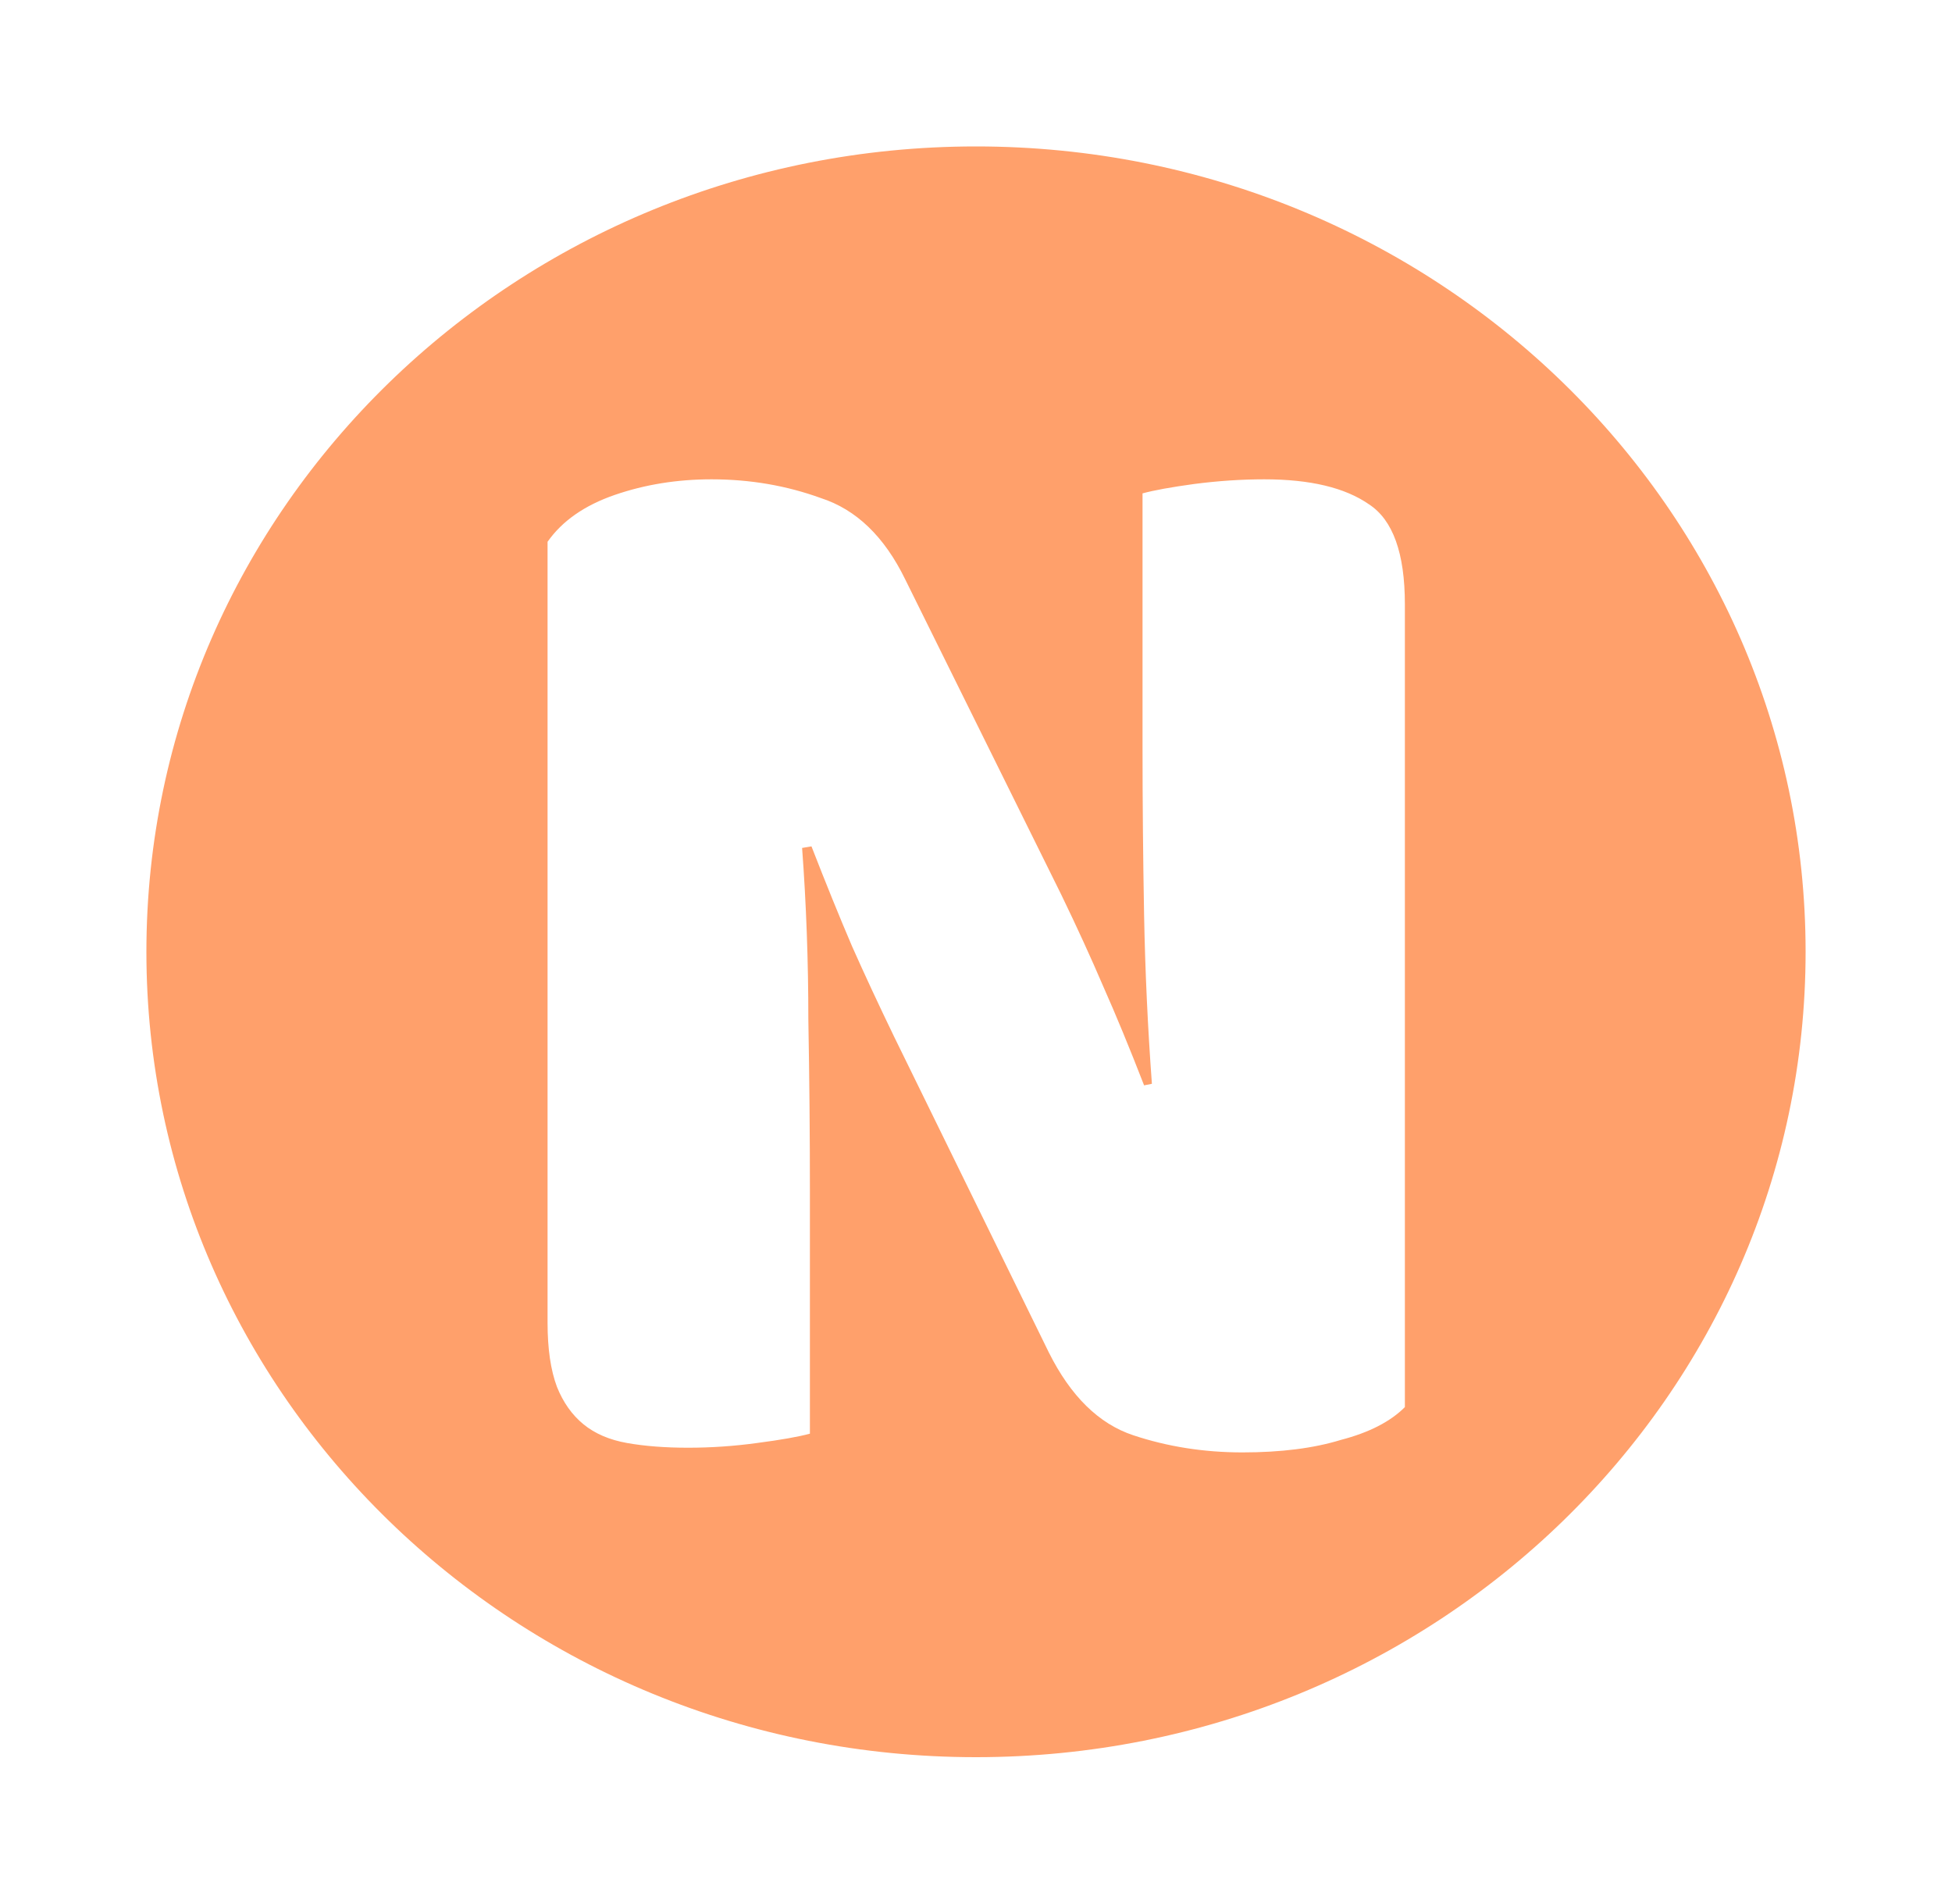 <svg width="80" height="78" viewBox="0 0 80 78" fill="none" xmlns="http://www.w3.org/2000/svg">
<g filter="url(#filter0_d_392_2)">
<path d="M75 35C75 53.751 59.357 69 40 69C20.643 69 5 53.751 5 35C5 16.249 20.643 1 40 1C59.357 1 75 16.249 75 35Z" fill="#FFA06B" stroke="white" stroke-width="2"/>
<path d="M57.577 53.656C56.98 54.253 56.105 54.701 54.953 55C53.844 55.341 52.5 55.512 50.921 55.512C49.343 55.512 47.849 55.277 46.441 54.808C45.033 54.339 43.881 53.208 42.985 51.416L36.649 38.488C36.009 37.165 35.433 35.928 34.921 34.776C34.409 33.581 33.855 32.216 33.257 30.68L32.873 30.744C33.044 33.048 33.129 35.395 33.129 37.784C33.172 40.173 33.193 42.52 33.193 44.824V54.744C32.724 54.872 31.999 55 31.017 55.128C30.079 55.256 29.14 55.32 28.201 55.32C27.263 55.32 26.431 55.256 25.705 55.128C24.98 55 24.383 54.744 23.913 54.36C23.444 53.976 23.081 53.464 22.825 52.824C22.569 52.141 22.441 51.267 22.441 50.2V18.2C23.039 17.347 23.956 16.707 25.193 16.28C26.431 15.853 27.753 15.64 29.161 15.64C30.74 15.64 32.233 15.896 33.641 16.408C35.092 16.877 36.244 17.987 37.097 19.736L43.497 32.664C44.137 33.987 44.713 35.245 45.225 36.44C45.737 37.592 46.292 38.936 46.889 40.472L47.209 40.408C47.039 38.104 46.932 35.8 46.889 33.496C46.847 31.192 46.825 28.888 46.825 26.584V16.216C47.295 16.088 47.999 15.96 48.937 15.832C49.919 15.704 50.879 15.64 51.817 15.64C53.695 15.64 55.124 15.981 56.105 16.664C57.087 17.304 57.577 18.669 57.577 20.76V53.656Z" fill="white"/>
</g>
<defs>
<filter id="filter0_d_392_2" x="0" y="0" width="80" height="78" filterUnits="userSpaceOnUse" color-interpolation-filters="sRGB">
<feFlood flood-opacity="0" result="BackgroundImageFix"/>
<feColorMatrix in="SourceAlpha" type="matrix" values="0 0 0 0 0 0 0 0 0 0 0 0 0 0 0 0 0 0 127 0" result="hardAlpha"/>
<feOffset dy="4"/>
<feGaussianBlur stdDeviation="2"/>
<feComposite in2="hardAlpha" operator="out"/>
<feColorMatrix type="matrix" values="0 0 0 0 0 0 0 0 0 0 0 0 0 0 0 0 0 0 0.25 0"/>
<feBlend mode="normal" in2="BackgroundImageFix" result="effect1_dropShadow_392_2"/>
<feBlend mode="normal" in="SourceGraphic" in2="effect1_dropShadow_392_2" result="shape"/>
</filter>
</defs>
</svg>
